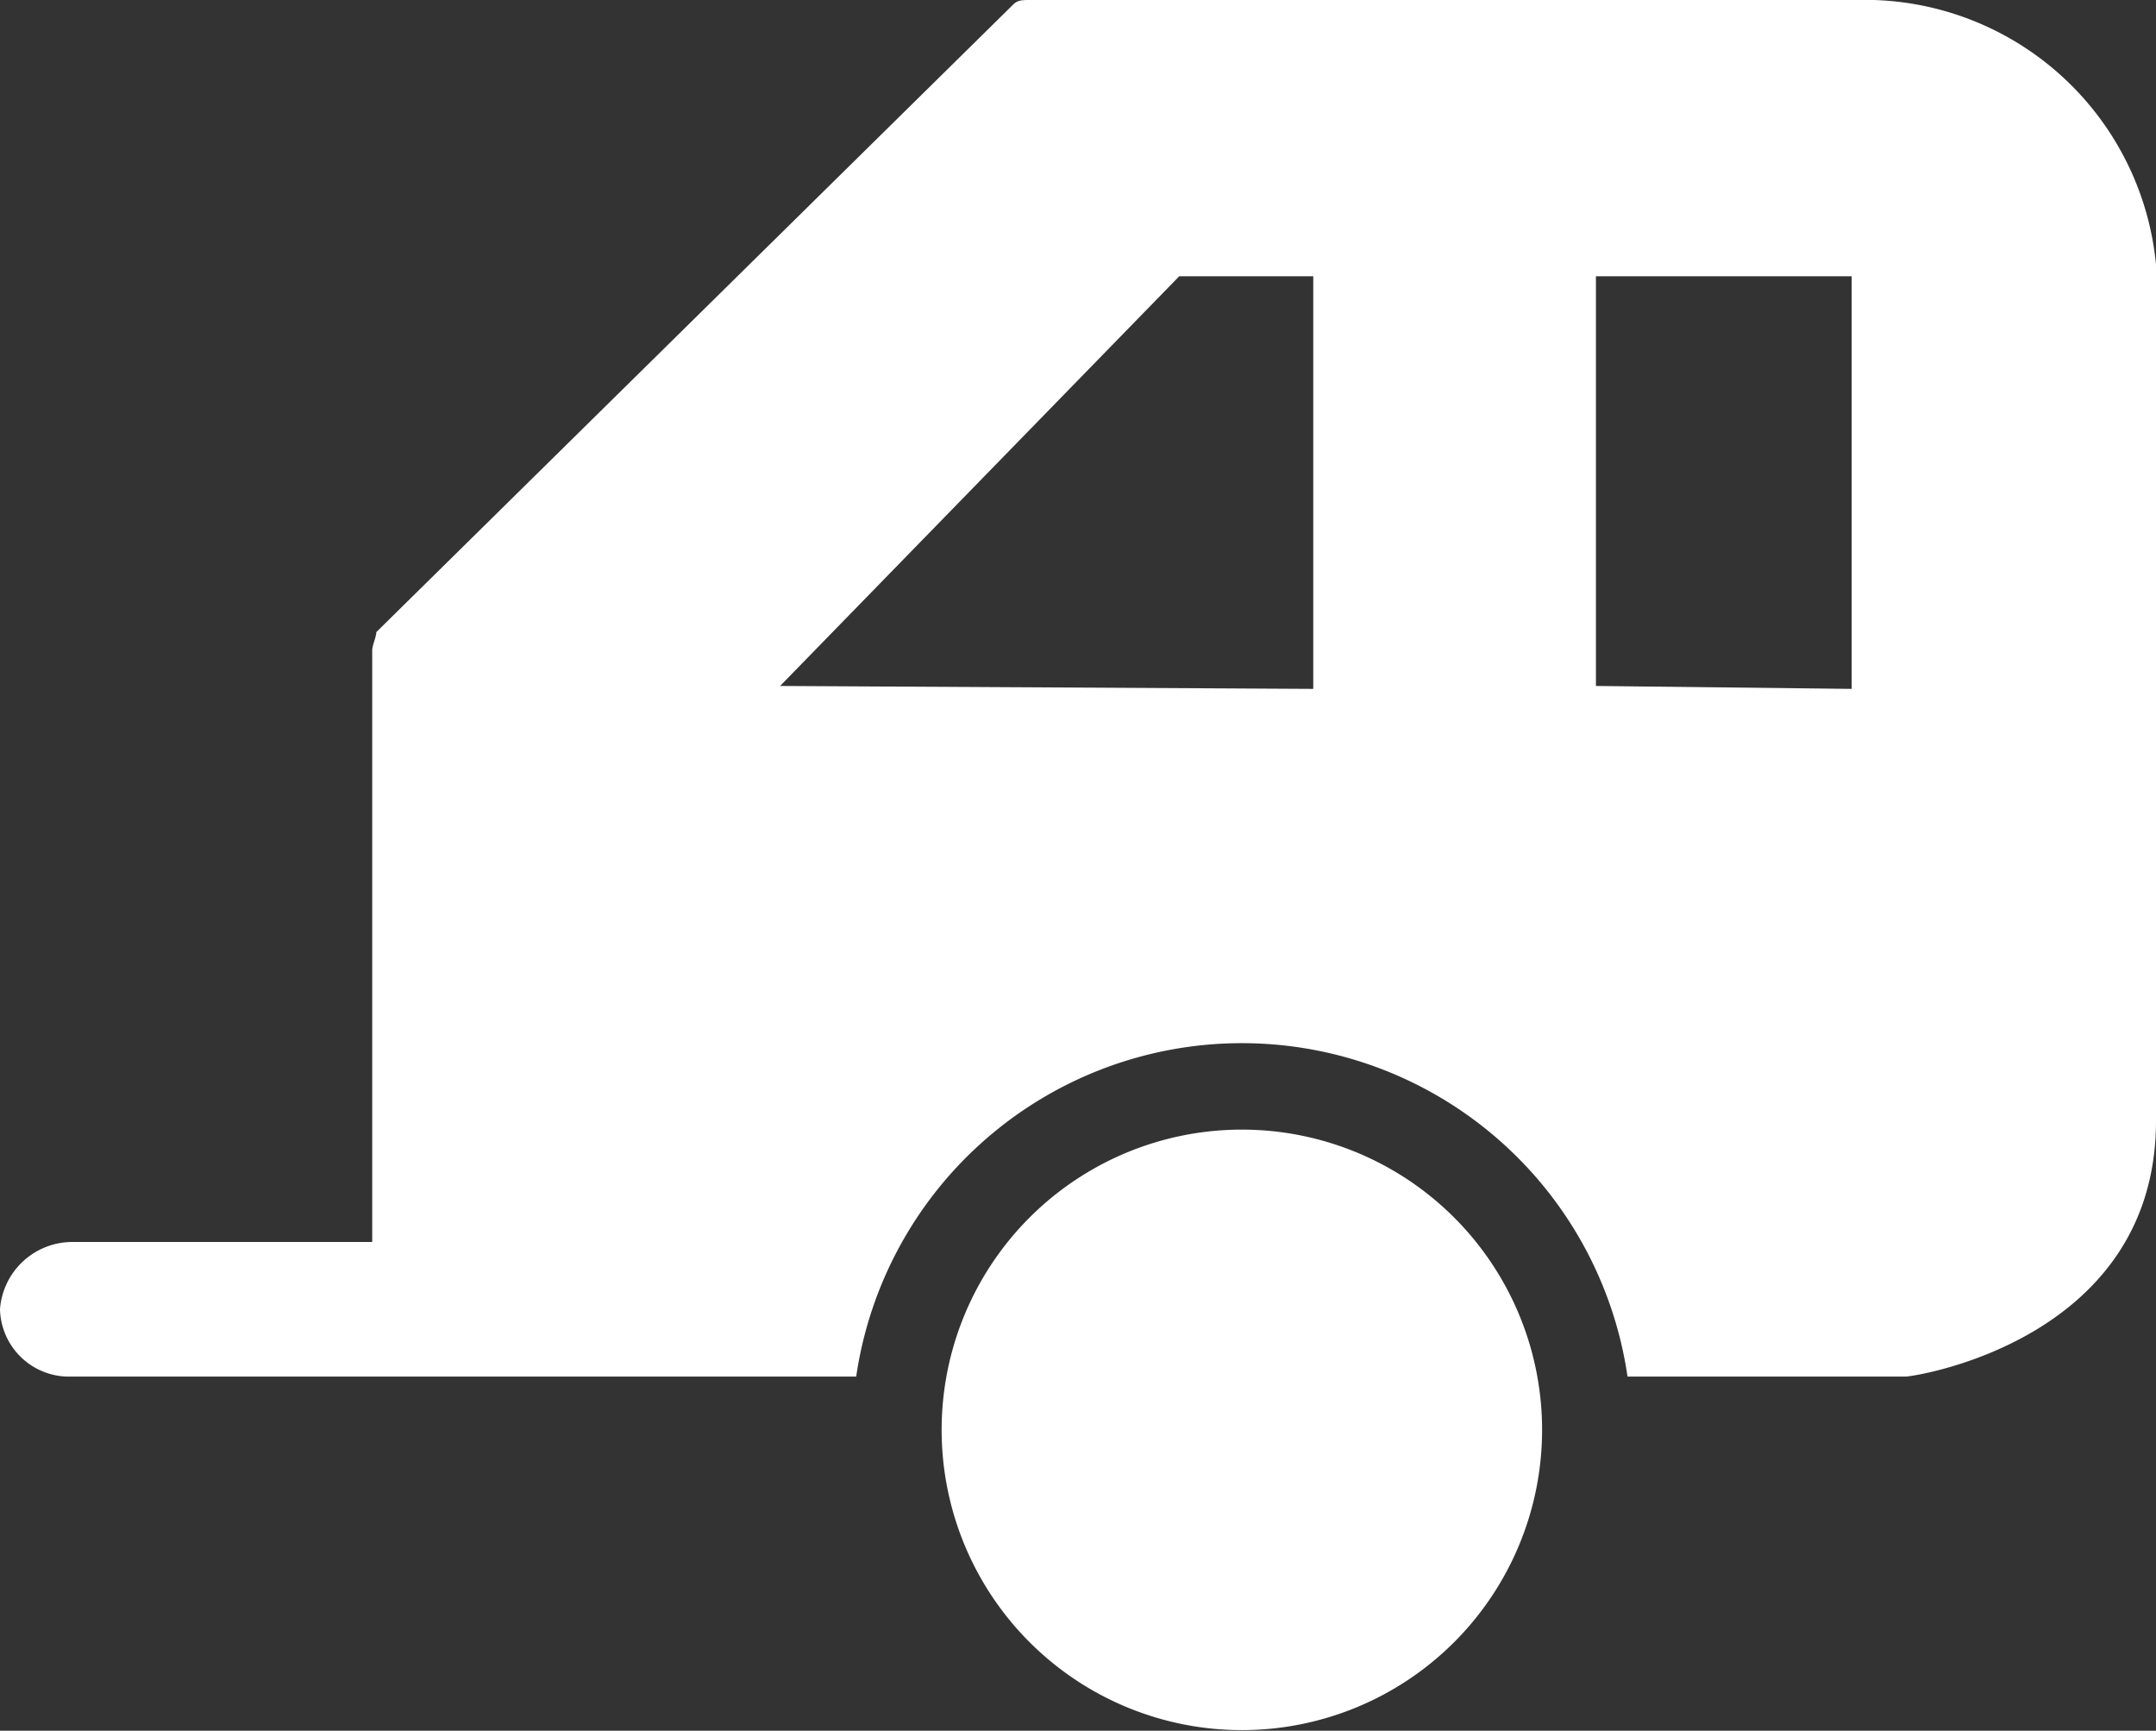 <svg xmlns="http://www.w3.org/2000/svg" viewBox="0 0 36.84 29.57"><rect x="0" y="0" width="36.84" height="29.57" fill="#333333" stroke="none"/><defs><style>.cls-1{fill:#fff;}</style></defs><g id="Ebene_2" data-name="Ebene 2"><g id="Ebene_1-2" data-name="Ebene 1"><path class="cls-1" d="M0,22.37a1.18,1.18,0,0,0,1.15,1.15H14.63a6.66,6.66,0,0,1,13.18,0h4.75c.15,0,4.28-.62,4.28-4.37V4.52A5,5,0,0,0,31.71,0H17.62c-.16,0-.23,0-.31.08L6.43,10.8c0,.08-.07.23-.07.31V21.22H1.23A1.24,1.24,0,0,0,0,22.37ZM27.27,11.72v-7h4.37v7.05Zm-13.94,0,6.82-7h2.29v7.05Z"></path><path class="cls-1" d="M16.09,24.44a5.13,5.13,0,1,0,5.13-5.14A5.13,5.13,0,0,0,16.09,24.44Z"></path></g></g></svg>